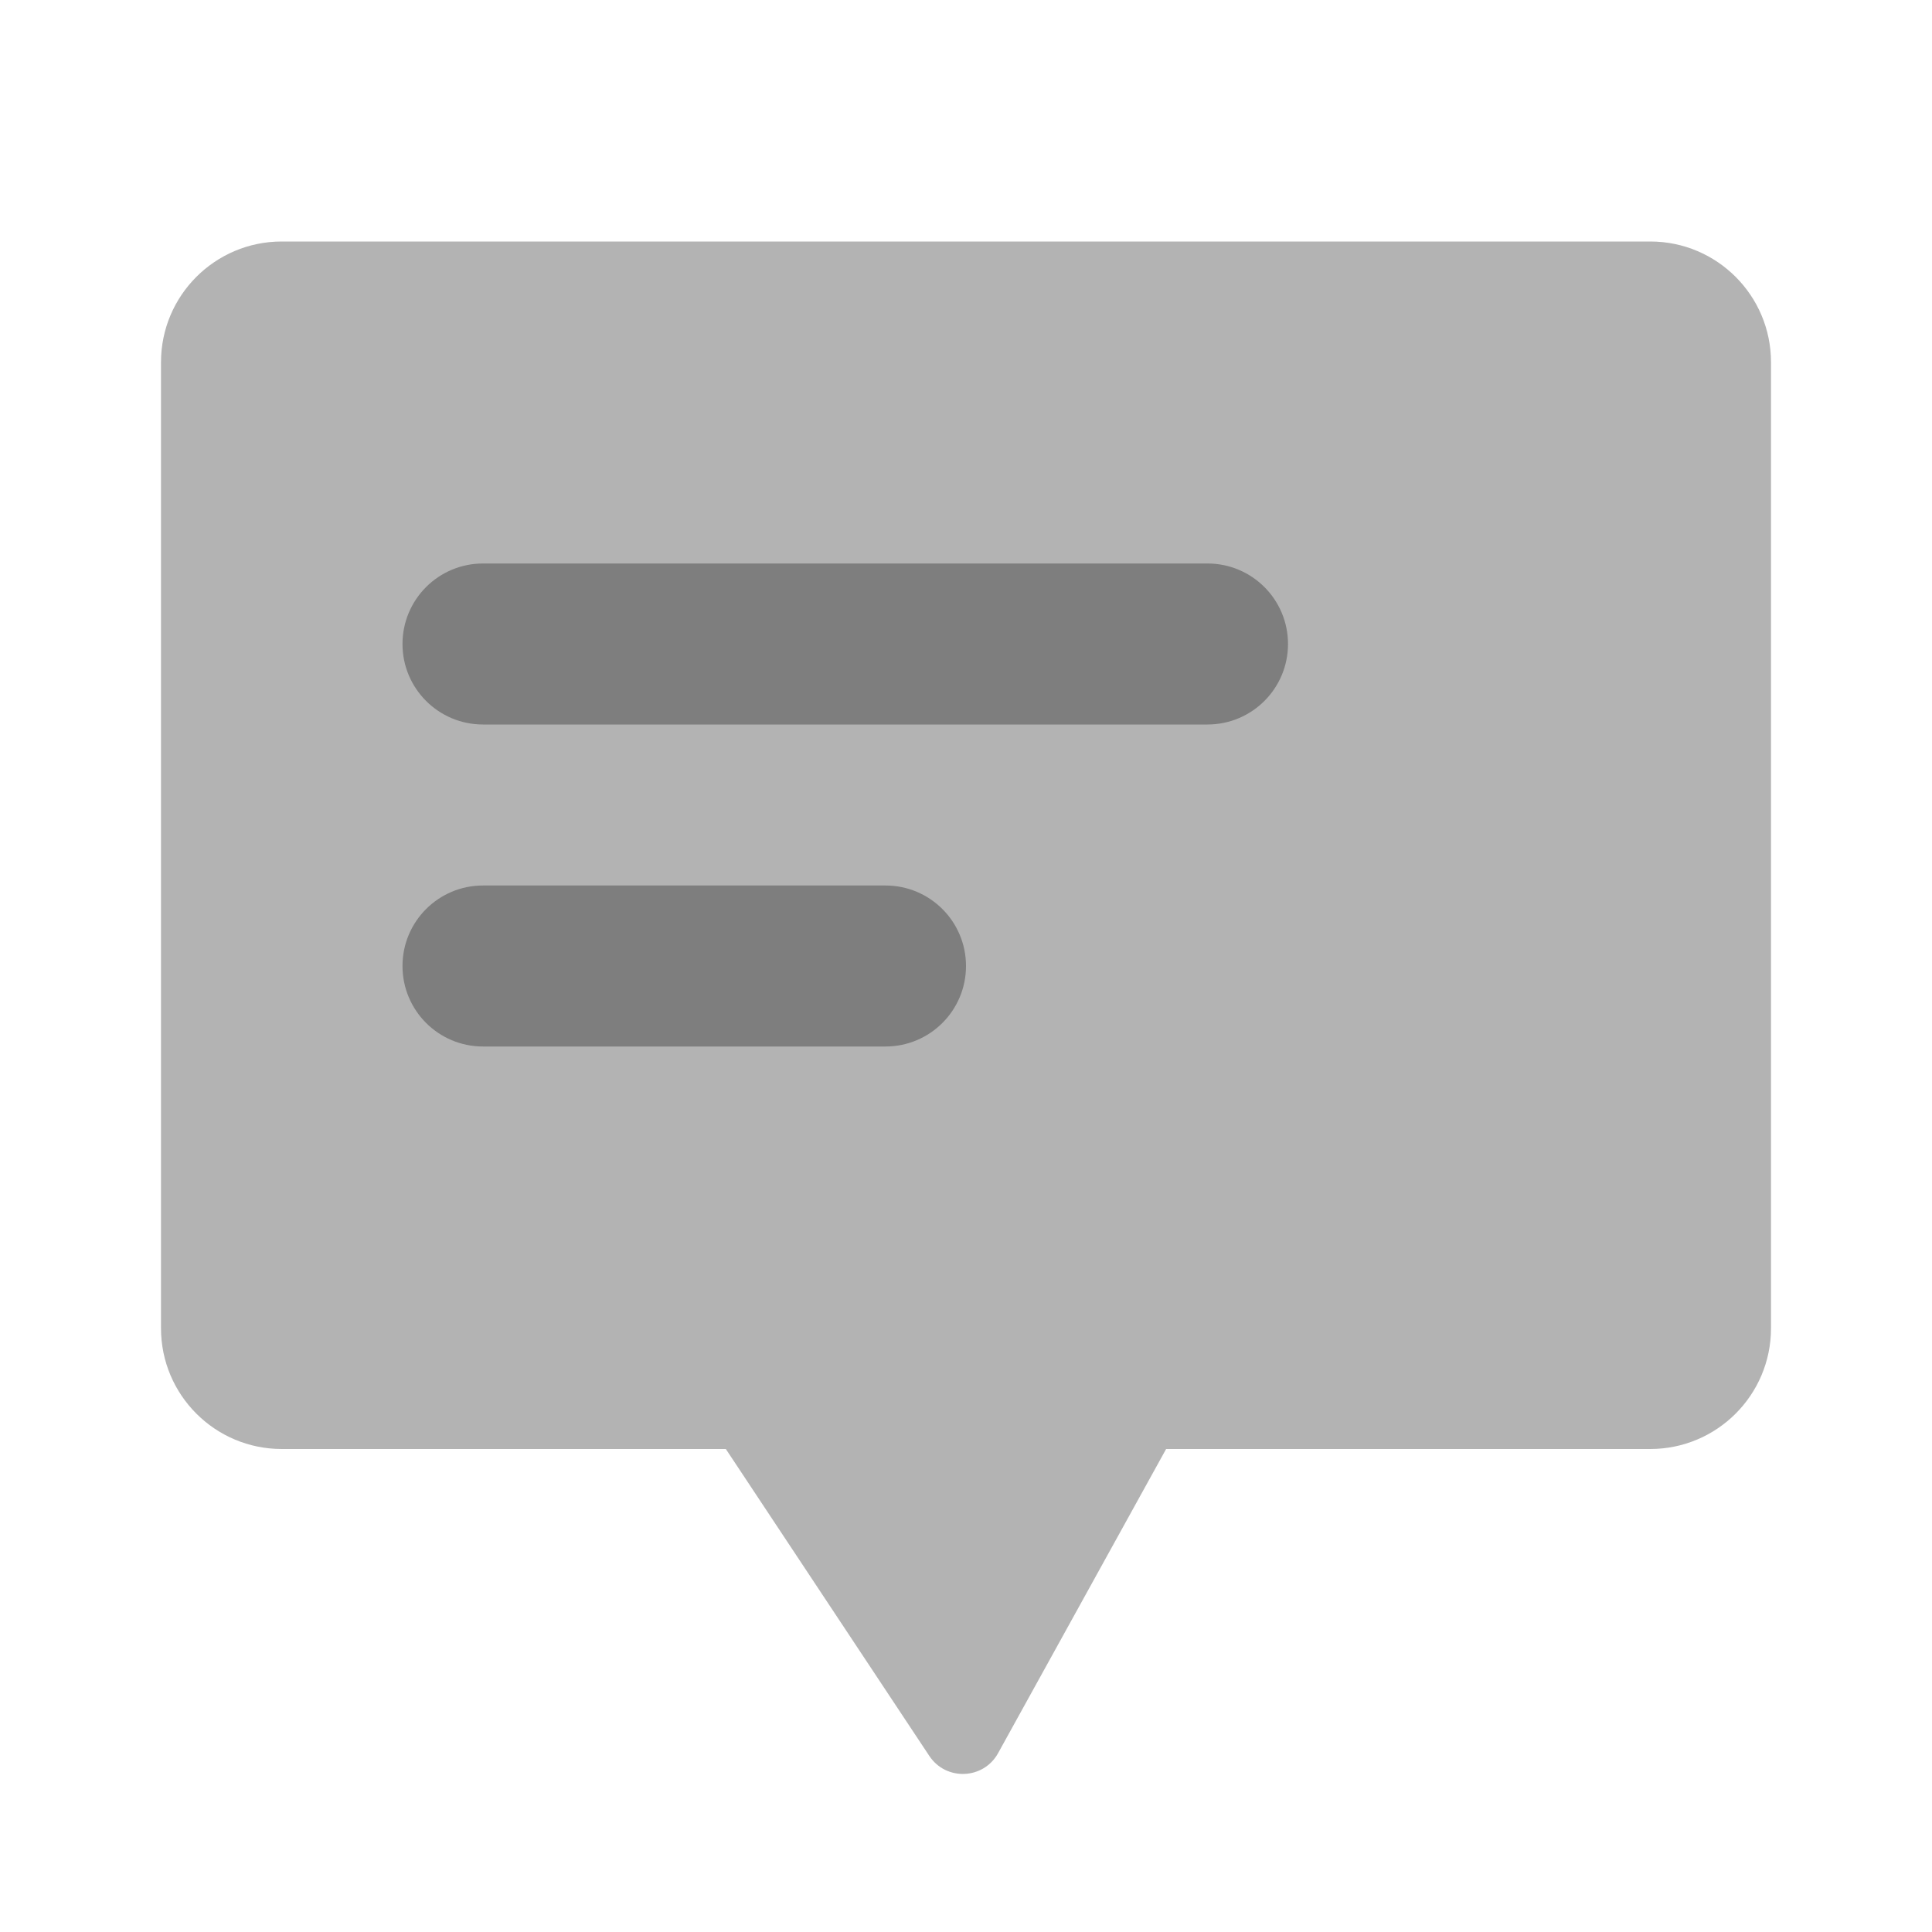 <svg width="48" height="48" viewBox="0 0 48 48" fill="none" xmlns="http://www.w3.org/2000/svg">
<path opacity="0.3" fill-rule="evenodd" clip-rule="evenodd" d="M7 6C5.343 6 4 7.343 4 9V33C4 34.657 5.343 36 7 36H18.033L23.089 43.626C23.504 44.251 24.434 44.214 24.797 43.557L28.972 36H41C42.657 36 44 34.657 44 33V9C44 7.343 42.657 6 41 6H7Z" fill="black"/>
<path opacity="0.3" fill-rule="evenodd" clip-rule="evenodd" d="M12 14H30C31.105 14 32 14.895 32 16C32 17.105 31.105 18 30 18H12C10.895 18 10 17.105 10 16C10 14.895 10.895 14 12 14ZM12 22H22C23.105 22 24 22.895 24 24C24 25.105 23.105 26 22 26H12C10.895 26 10 25.105 10 24C10 22.895 10.895 22 12 22Z" fill="black"/>
</svg>

